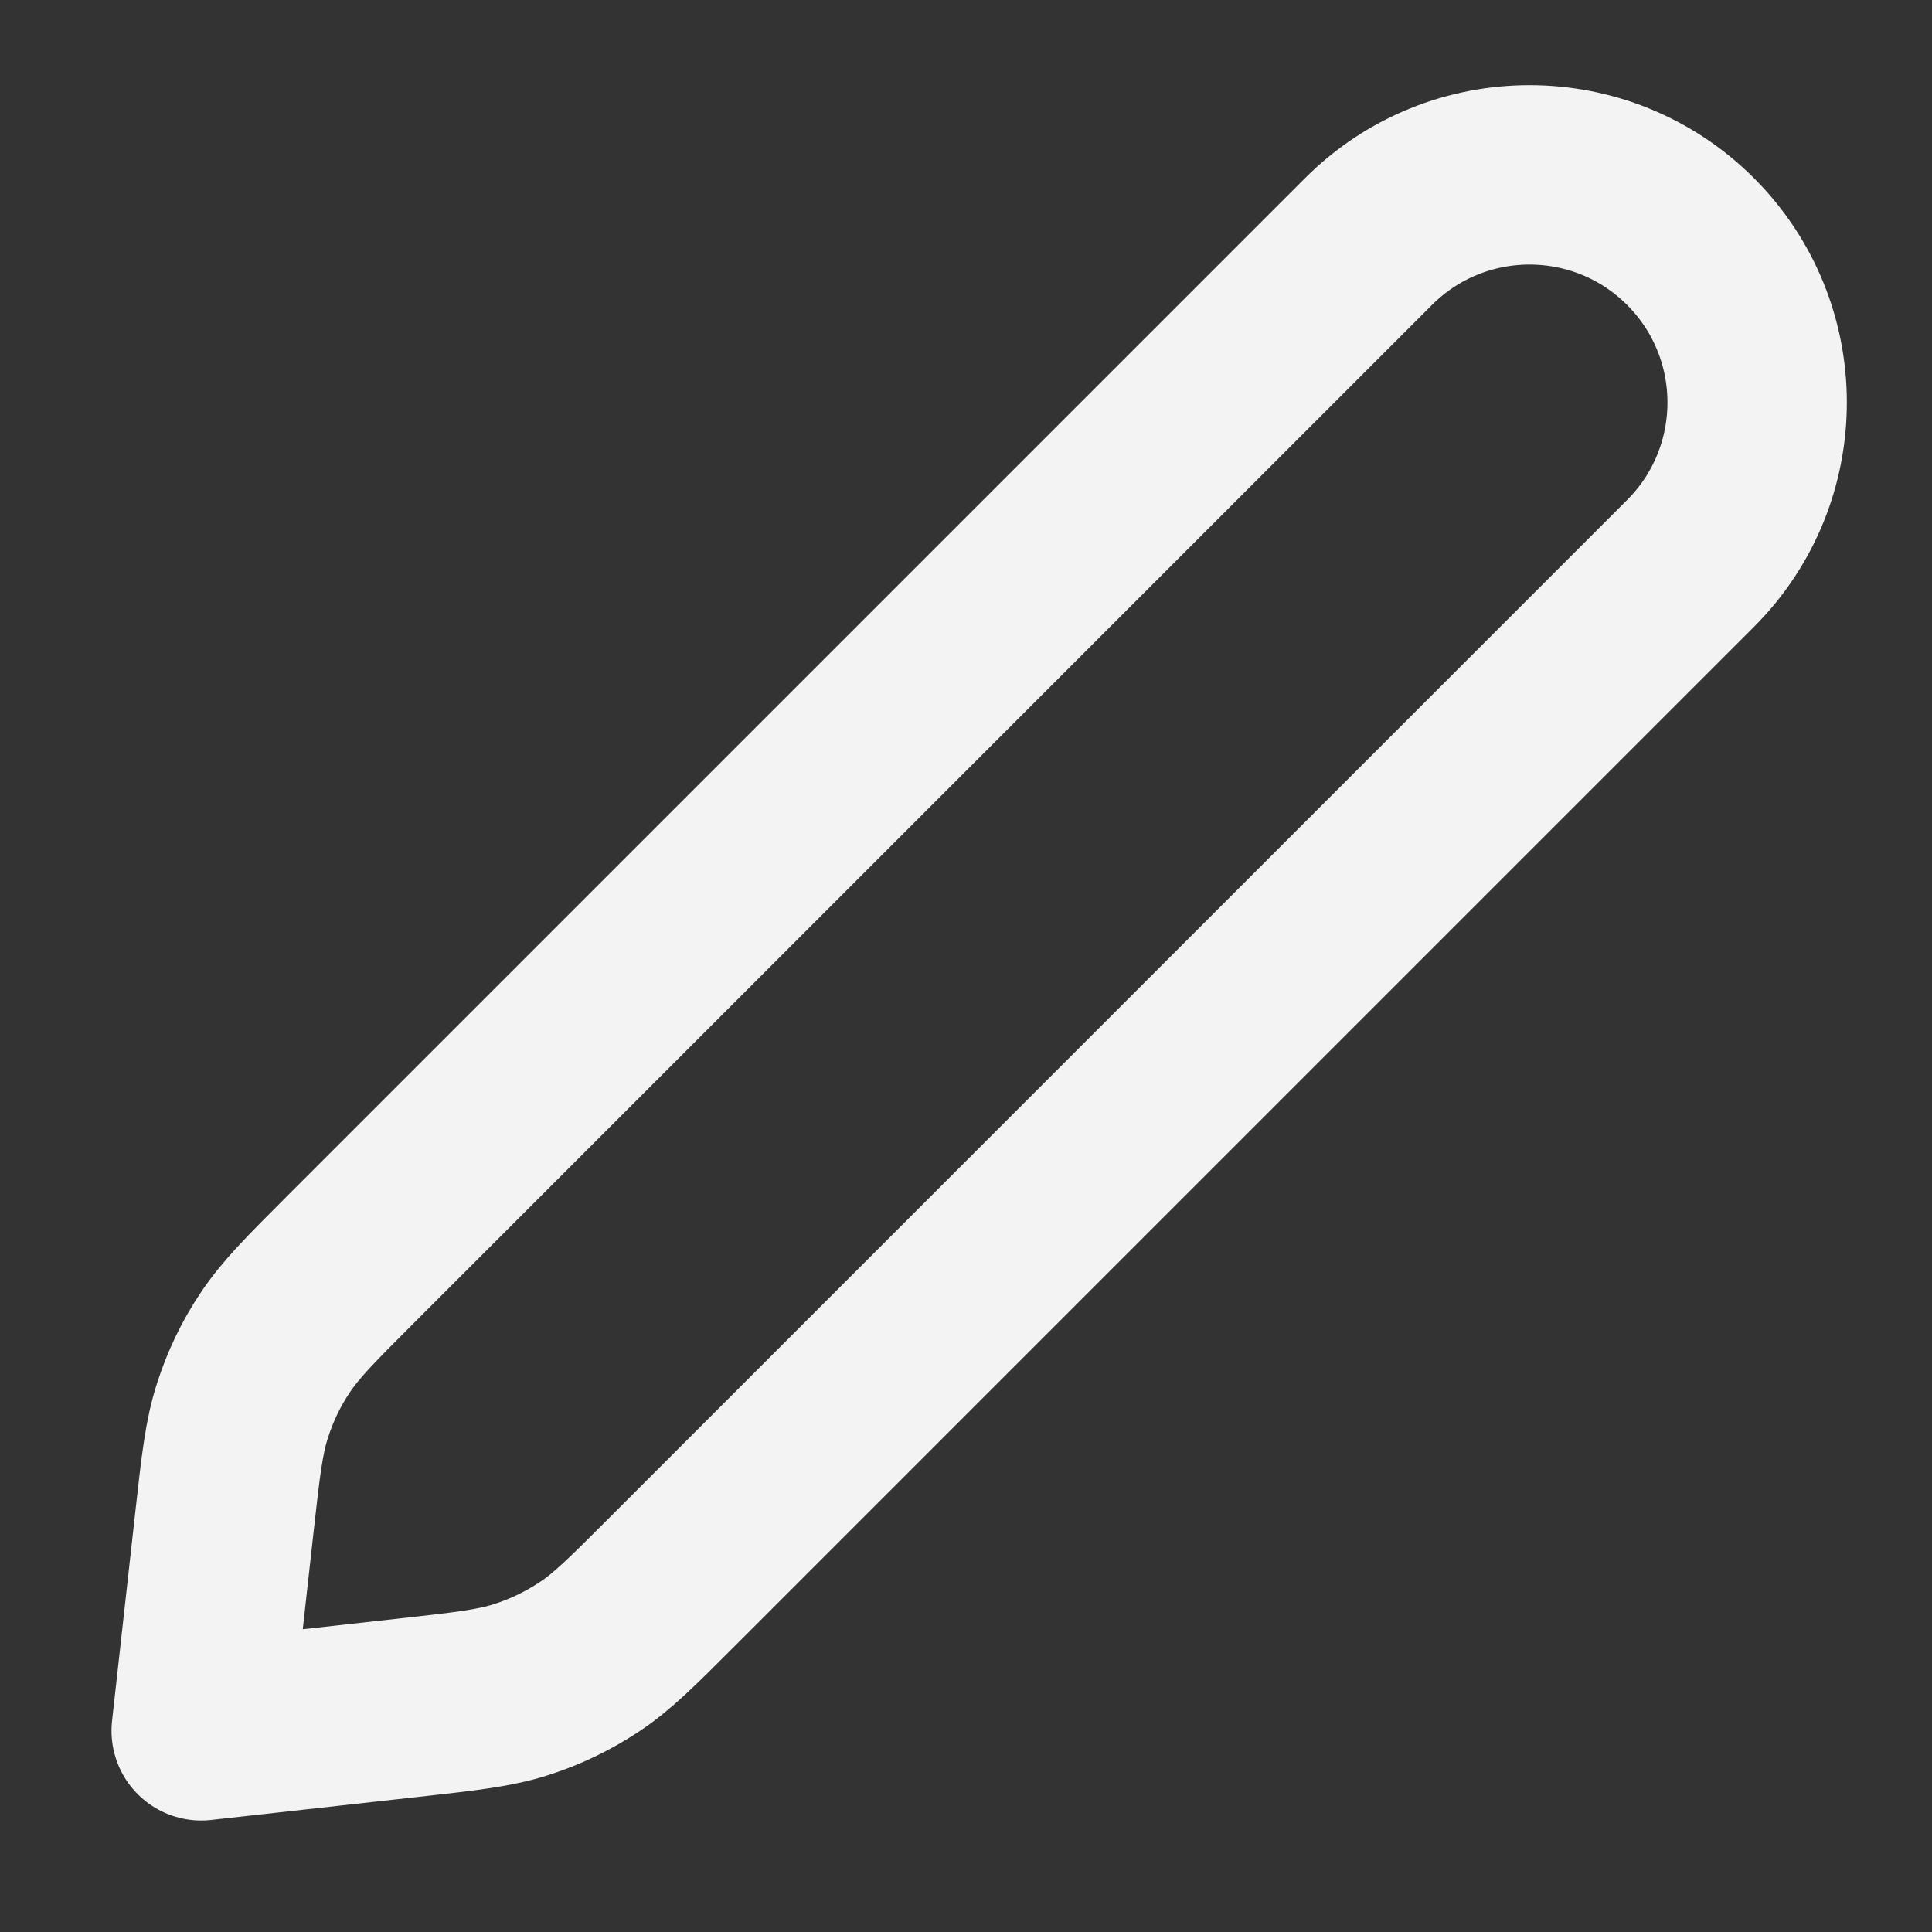 <svg width="14" height="14" viewBox="0 0 14 14" fill="none" xmlns="http://www.w3.org/2000/svg">
<rect x="0" y="0" width="14" height="14" fill="#333333" stroke="none"/>
<g clip-path="url(#clip0_198_1316)">
<path d="M1.626 11.032C1.672 10.619 1.695 10.412 1.758 10.219C1.813 10.047 1.891 9.884 1.991 9.734C2.103 9.564 2.25 9.417 2.544 9.123L9.917 1.75C10.561 1.106 11.606 1.106 12.25 1.75V1.75C12.894 2.394 12.894 3.439 12.25 4.083L4.877 11.456C4.583 11.75 4.436 11.898 4.266 12.009C4.116 12.108 3.953 12.187 3.781 12.242C3.588 12.305 3.381 12.328 2.968 12.374L1.458 12.542L1.626 11.032Z" stroke="#F3F3F3" stroke-width="1.3" stroke-linecap="round" stroke-linejoin="round"/>
</g>
<defs>
<clipPath id="clip0_198_1316">
<rect width="14" height="14" fill="white"/>
</clipPath>
</defs>
</svg>
